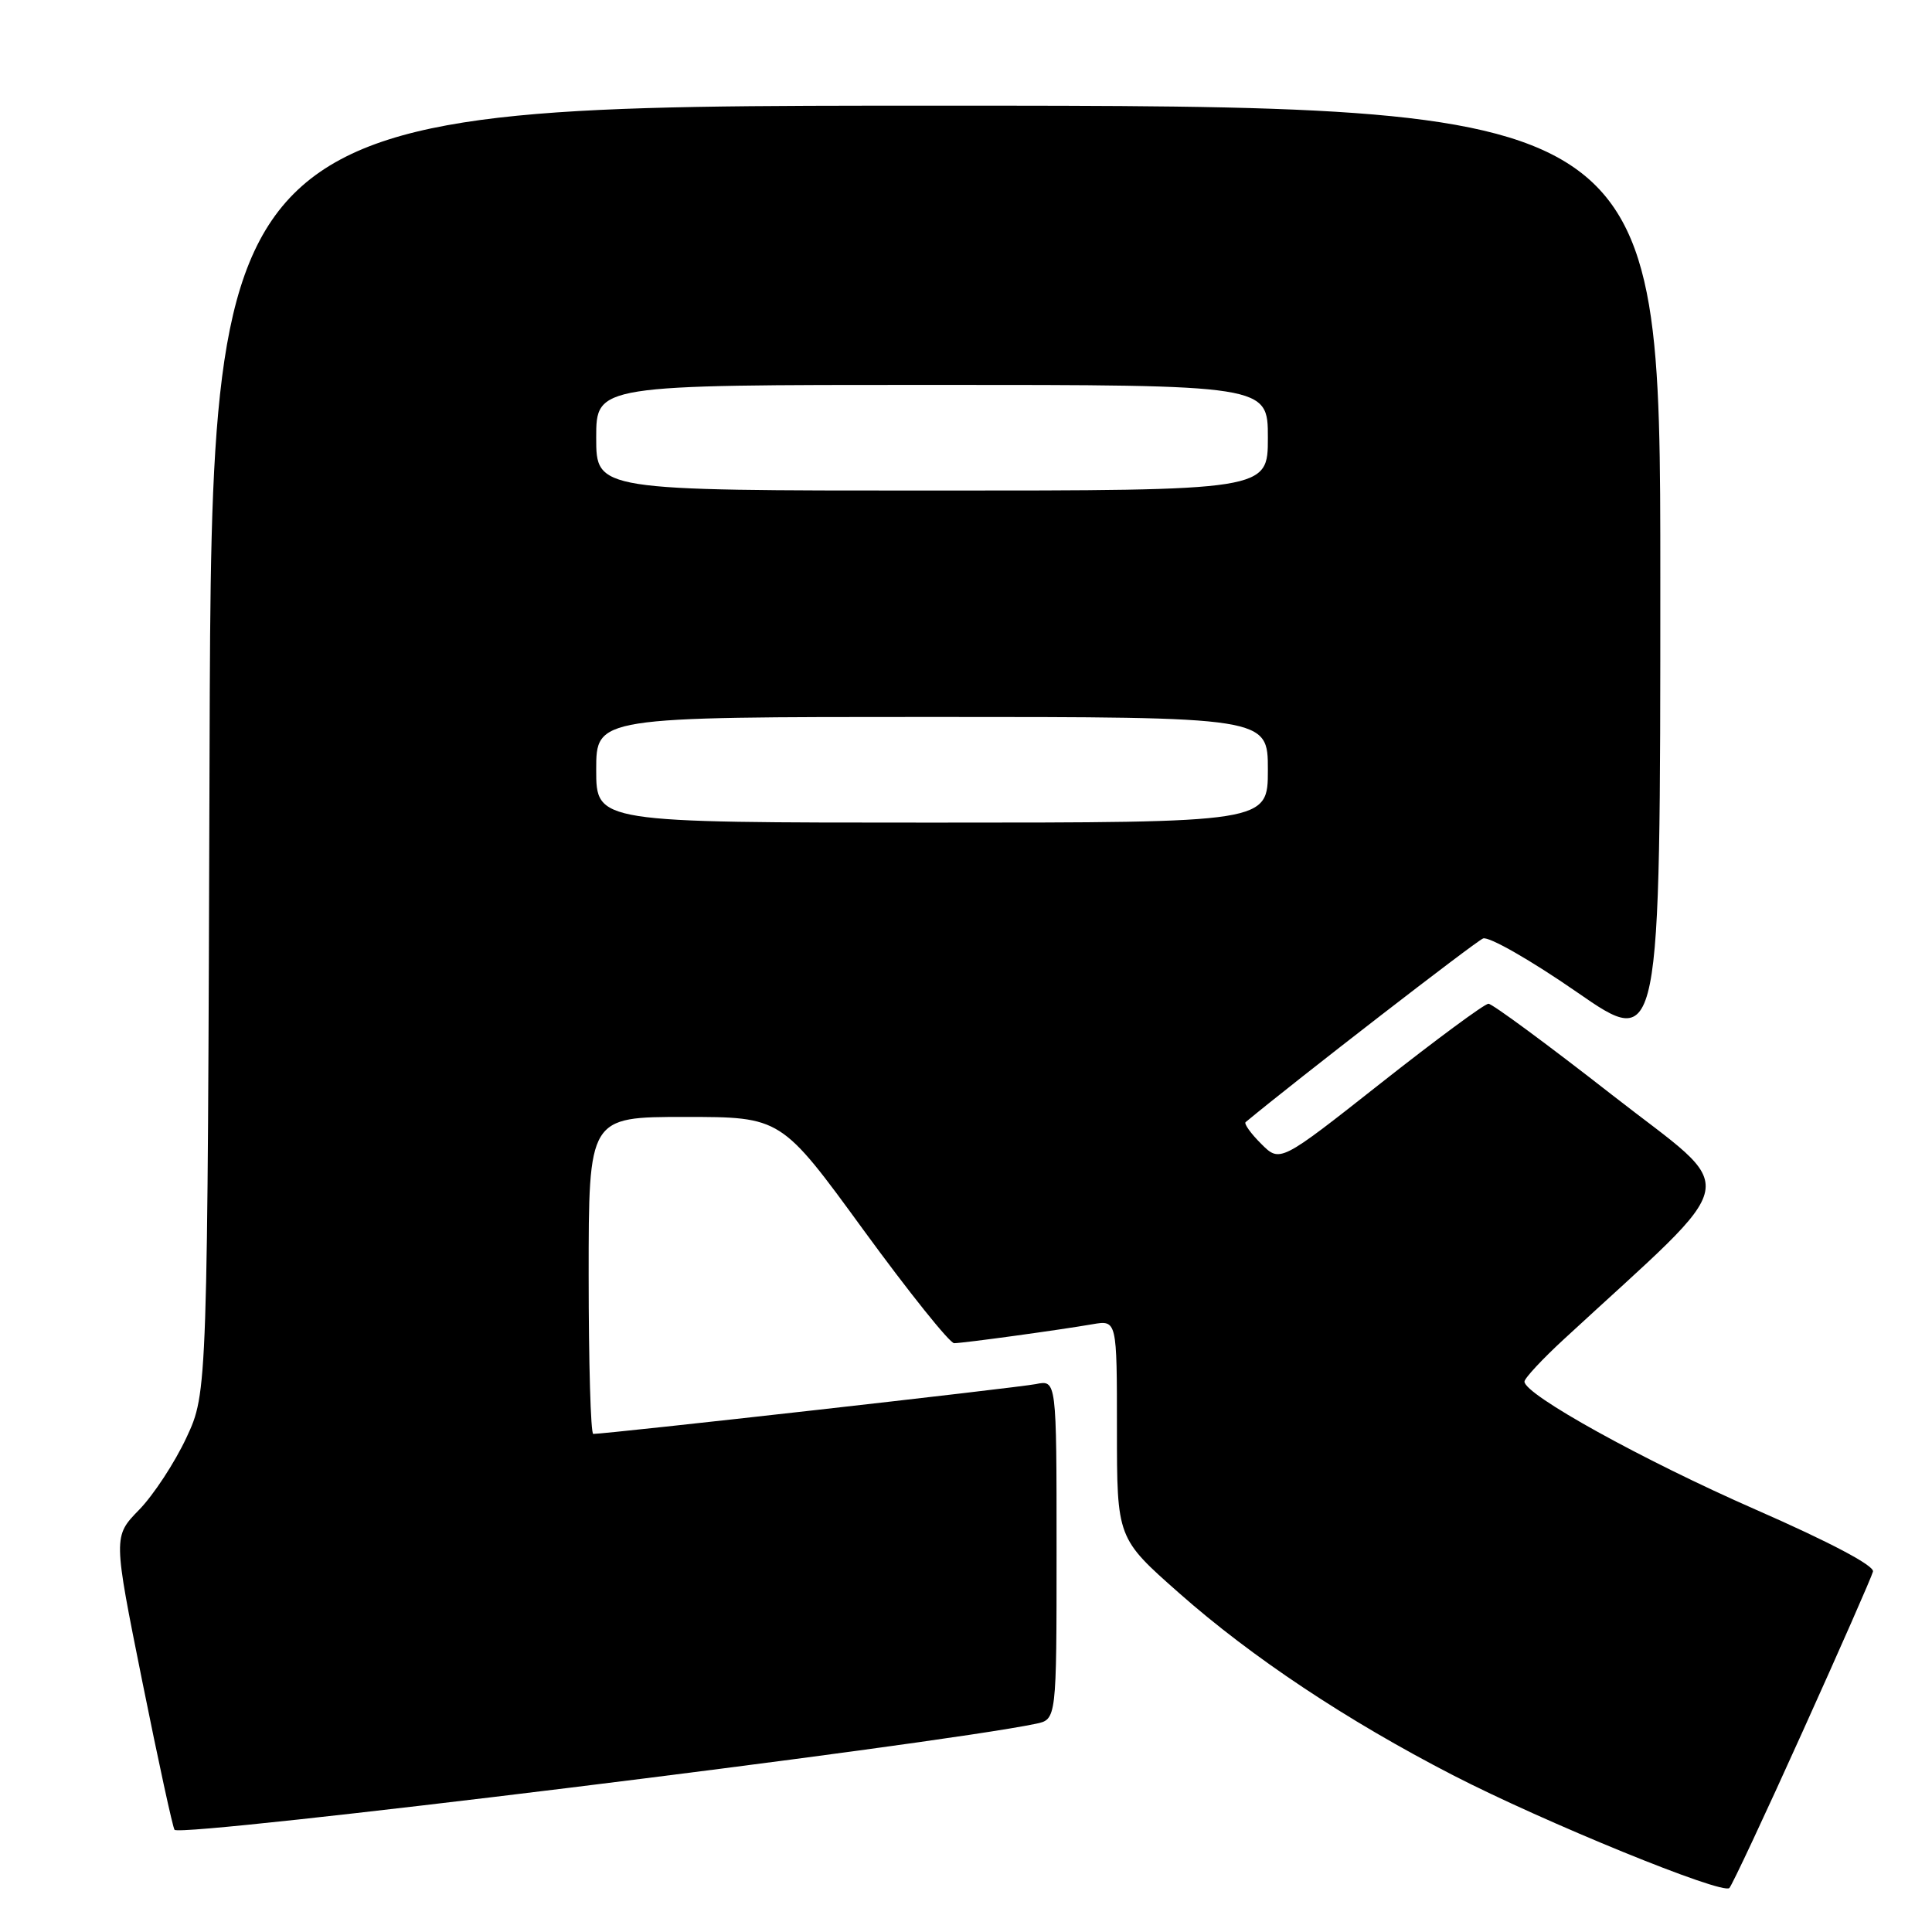 <?xml version="1.0" encoding="UTF-8" standalone="no"?>
<!DOCTYPE svg PUBLIC "-//W3C//DTD SVG 1.1//EN" "http://www.w3.org/Graphics/SVG/1.1/DTD/svg11.dtd" >
<svg xmlns="http://www.w3.org/2000/svg" xmlns:xlink="http://www.w3.org/1999/xlink" version="1.1" viewBox="0 0 256 256">
 <g >
 <path fill="currentColor"
d=" M 238.83 229.50 C 243.80 218.50 248.01 208.93 248.18 208.24 C 248.38 207.46 242.47 204.34 232.66 200.04 C 217.65 193.46 202.00 184.79 202.00 183.07 C 202.00 182.63 204.36 180.09 207.25 177.43 C 231.44 155.10 230.77 158.49 213.62 145.09 C 205.11 138.44 197.73 133.00 197.23 133.00 C 196.72 133.00 190.30 137.74 182.96 143.53 C 169.61 154.06 169.61 154.06 167.11 151.56 C 165.73 150.19 164.81 148.89 165.05 148.69 C 171.68 143.18 195.52 124.74 196.52 124.35 C 197.29 124.06 202.88 127.26 208.96 131.47 C 220.00 139.12 220.00 139.12 220.00 76.56 C 220.00 14.00 220.00 14.00 124.02 14.00 C 28.04 14.00 28.04 14.00 27.77 99.25 C 27.50 184.50 27.50 184.50 24.70 190.50 C 23.16 193.80 20.34 198.10 18.44 200.05 C 14.99 203.59 14.99 203.59 18.86 222.83 C 20.99 233.41 22.91 242.24 23.13 242.46 C 24.16 243.49 123.64 231.25 137.25 228.41 C 140.00 227.84 140.00 227.84 140.00 205.34 C 140.00 182.84 140.00 182.84 137.25 183.40 C 134.95 183.87 80.49 190.00 78.61 190.00 C 78.27 190.00 78.00 180.55 78.00 169.00 C 78.00 148.00 78.00 148.00 90.75 148.00 C 103.50 148.00 103.50 148.00 114.43 163.00 C 120.45 171.25 125.85 177.99 126.43 177.98 C 127.76 177.96 140.36 176.23 144.75 175.47 C 148.00 174.91 148.00 174.91 148.00 189.36 C 148.00 203.82 148.00 203.82 156.25 211.10 C 165.88 219.61 178.46 227.97 192.50 235.21 C 204.63 241.46 228.25 251.10 229.15 250.17 C 229.51 249.80 233.87 240.50 238.83 229.50 Z  M 79.00 102.00 C 79.00 95.00 79.00 95.00 123.50 95.00 C 168.00 95.00 168.00 95.00 168.00 102.00 C 168.00 109.00 168.00 109.00 123.50 109.00 C 79.00 109.00 79.00 109.00 79.00 102.00 Z  M 79.00 58.00 C 79.00 51.00 79.00 51.00 123.50 51.00 C 168.00 51.00 168.00 51.00 168.00 58.00 C 168.00 65.00 168.00 65.00 123.50 65.00 C 79.00 65.00 79.00 65.00 79.00 58.00 Z "/>
</g>
</svg>